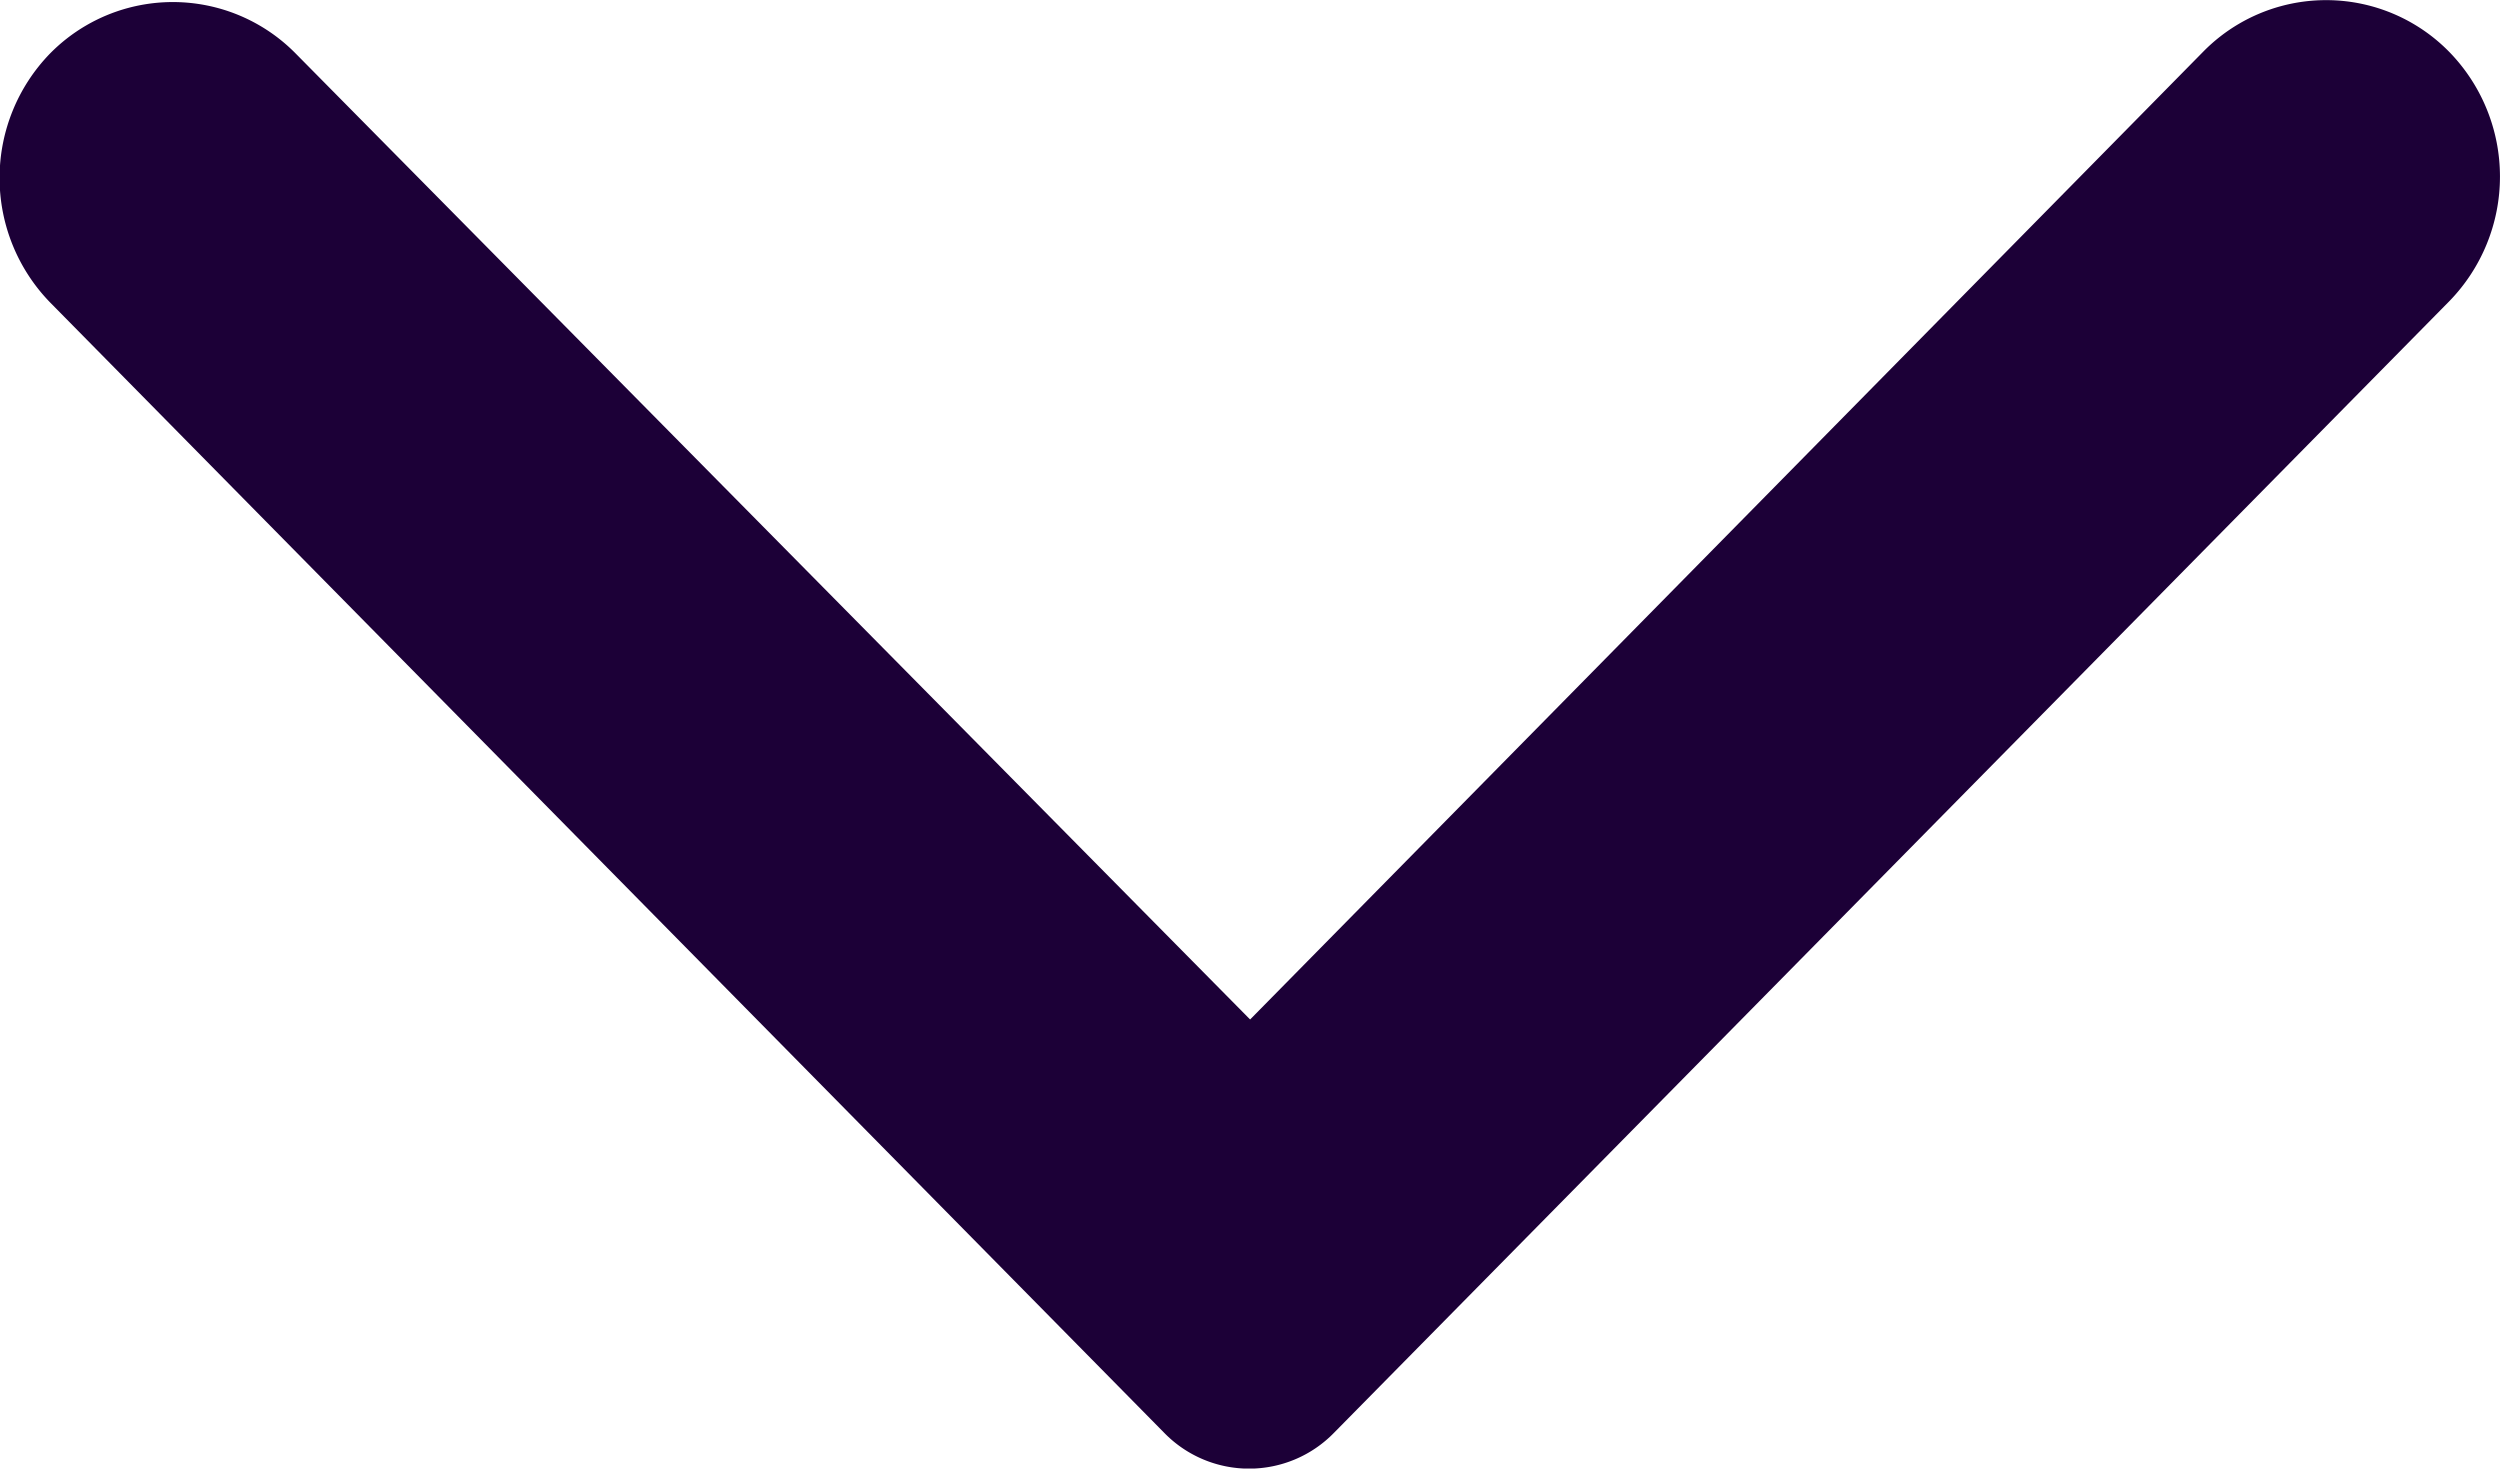 <svg xmlns="http://www.w3.org/2000/svg" width="11.057" height="6.495" viewBox="0 0 11.057 6.495">
  <g id="Frame_19" data-name="Frame 19" transform="translate(-1.987 9.498) rotate(-90)">
    <g id="Button">
      <path id="Arrow" d="M5.162,10.832.158,5.9a.524.524,0,0,1,0-.751l5-4.928a.79.79,0,0,1,1.1,0,.762.762,0,0,1,0,1.087L1.986,5.529,6.266,9.744a.762.762,0,0,1,0,1.088A.79.79,0,0,1,5.162,10.832Z" transform="matrix(1, 0, 0, 1, 3.003, 1.987)" fill="#1c0037"/>
    </g>
  </g>
</svg>
